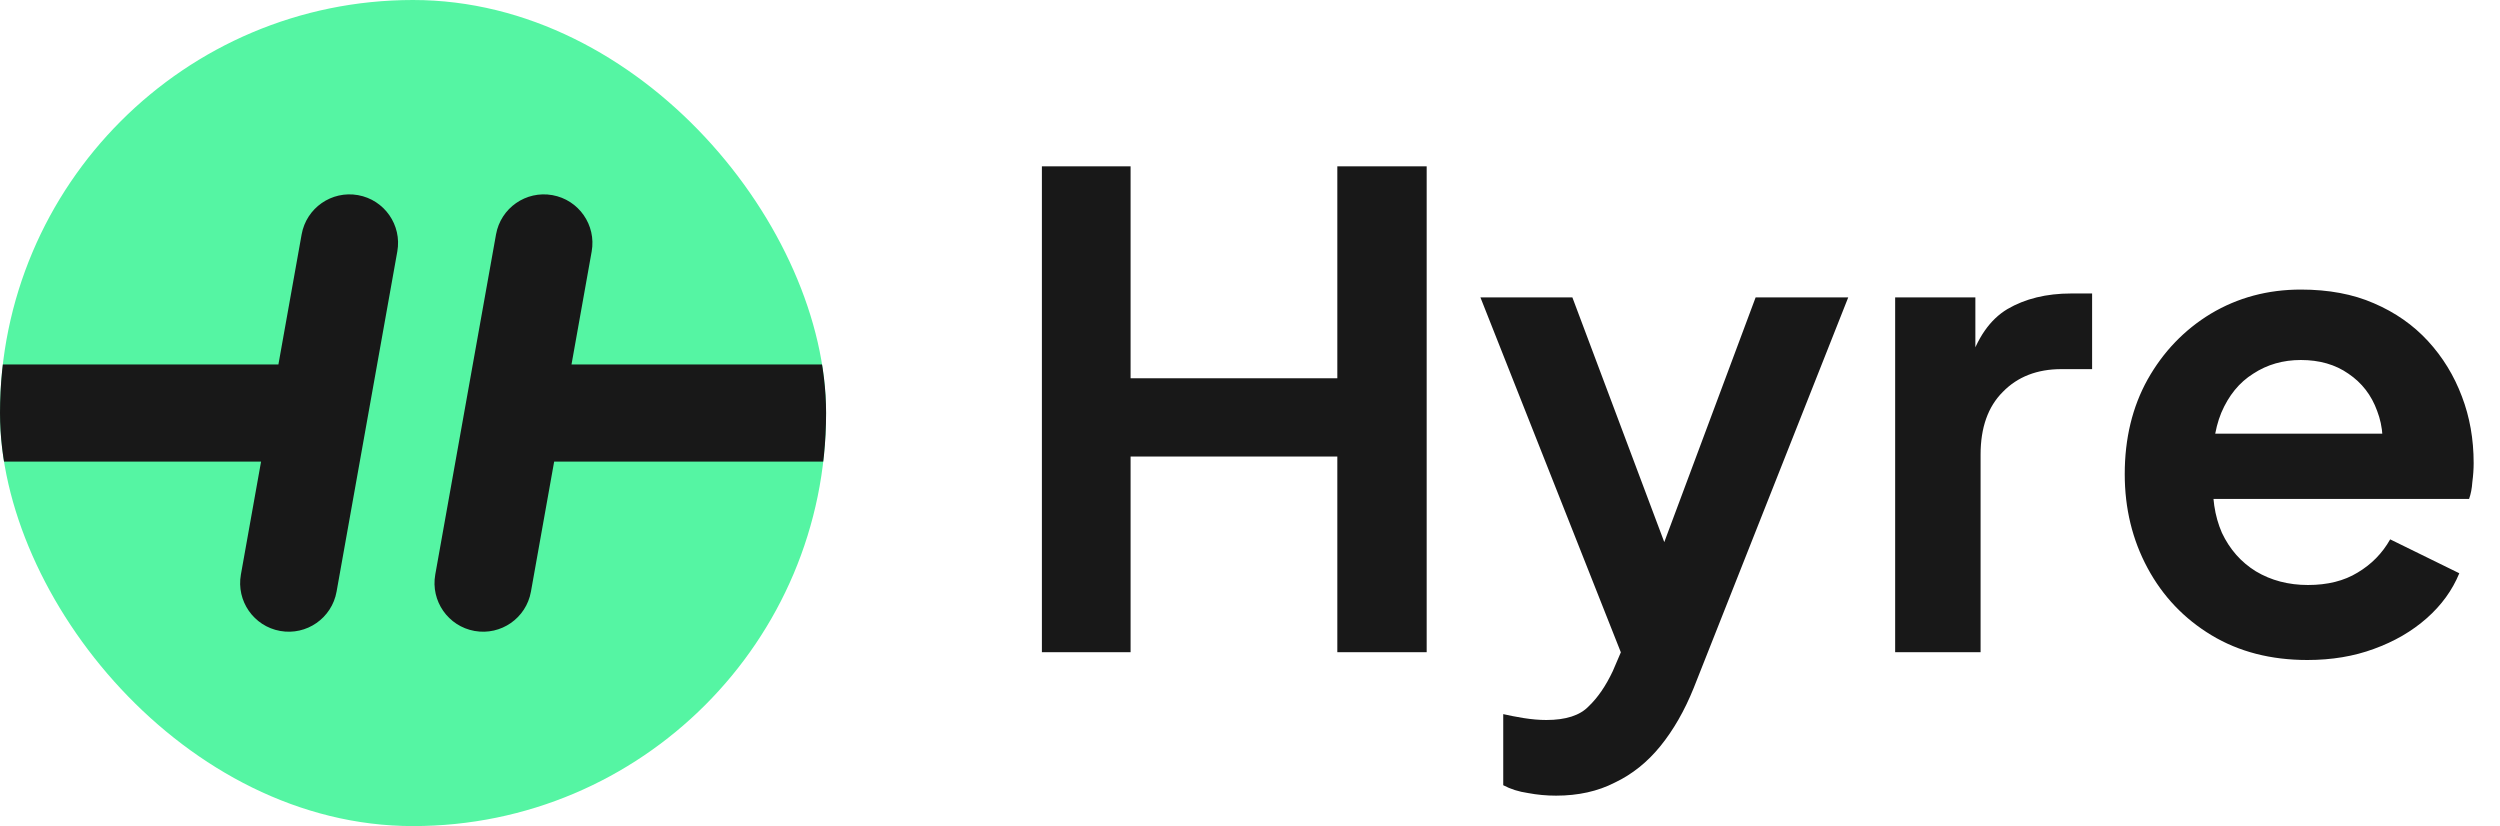 <svg width="115" height="38" viewBox="0 0 115 38" fill="none" xmlns="http://www.w3.org/2000/svg">
<g clip-path="url(#clip0_21_177)">
<rect width="38" height="38" rx="19" fill="#55F5A3"/>
<path d="M18.276 11.569C18.493 10.354 17.684 9.193 16.469 8.976C15.253 8.759 14.092 9.568 13.875 10.784L18.276 11.569ZM11.081 26.431C10.864 27.646 11.673 28.807 12.889 29.024C14.104 29.241 15.265 28.432 15.482 27.216L11.081 26.431ZM13.875 10.784L12.478 18.607L16.879 19.393L18.276 11.569L13.875 10.784ZM12.478 18.607L11.081 26.431L15.482 27.216L16.879 19.393L12.478 18.607ZM14.679 16.765H-0.689V21.235H14.679V16.765Z" fill="#181818"/>
<path d="M20.022 26.431C19.805 27.646 20.615 28.807 21.83 29.024C23.045 29.241 24.206 28.432 24.423 27.216L20.022 26.431ZM27.217 11.569C27.434 10.354 26.625 9.193 25.41 8.976C24.195 8.759 23.034 9.568 22.817 10.784L27.217 11.569ZM24.423 27.216L25.82 19.393L21.419 18.607L20.022 26.431L24.423 27.216ZM25.82 19.393L27.217 11.569L22.817 10.784L21.419 18.607L25.82 19.393ZM23.62 21.235H38.429V16.765H23.62V21.235Z" fill="#181818"/>
</g>
<path d="M47.927 30V7.65H52.007V17.4H61.517V7.65H65.627V30H61.517V21H52.007V30H47.927ZM71.579 36.6C71.139 36.6 70.709 36.56 70.289 36.48C69.869 36.42 69.489 36.3 69.149 36.12V32.85C69.409 32.91 69.719 32.97 70.079 33.03C70.459 33.09 70.809 33.12 71.129 33.12C72.029 33.12 72.679 32.91 73.079 32.49C73.499 32.09 73.869 31.55 74.189 30.87L75.269 28.35L75.209 31.65L68.099 13.68H72.329L77.309 26.94H75.809L80.759 13.68H85.019L77.909 31.65C77.489 32.69 76.979 33.58 76.379 34.32C75.779 35.06 75.079 35.62 74.279 36C73.499 36.4 72.599 36.6 71.579 36.6ZM87.177 30V13.68H90.867V17.31L90.567 16.77C90.947 15.55 91.537 14.7 92.337 14.22C93.157 13.74 94.137 13.5 95.277 13.5H96.237V16.98H94.827C93.707 16.98 92.807 17.33 92.127 18.03C91.447 18.71 91.107 19.67 91.107 20.91V30H87.177ZM106.138 30.36C104.458 30.36 102.988 29.98 101.728 29.22C100.468 28.46 99.488 27.43 98.788 26.13C98.088 24.83 97.738 23.39 97.738 21.81C97.738 20.17 98.088 18.72 98.788 17.46C99.508 16.18 100.478 15.17 101.698 14.43C102.938 13.69 104.318 13.32 105.838 13.32C107.118 13.32 108.238 13.53 109.198 13.95C110.178 14.37 111.008 14.95 111.688 15.69C112.368 16.43 112.888 17.28 113.248 18.24C113.608 19.18 113.788 20.2 113.788 21.3C113.788 21.58 113.768 21.87 113.728 22.17C113.708 22.47 113.658 22.73 113.578 22.95H100.978V19.95H111.358L109.498 21.36C109.678 20.44 109.628 19.62 109.348 18.9C109.088 18.18 108.648 17.61 108.028 17.19C107.428 16.77 106.698 16.56 105.838 16.56C105.018 16.56 104.288 16.77 103.648 17.19C103.008 17.59 102.518 18.19 102.178 18.99C101.858 19.77 101.738 20.72 101.818 21.84C101.738 22.84 101.868 23.73 102.208 24.51C102.568 25.27 103.088 25.86 103.768 26.28C104.468 26.7 105.268 26.91 106.168 26.91C107.068 26.91 107.828 26.72 108.448 26.34C109.088 25.96 109.588 25.45 109.948 24.81L113.128 26.37C112.808 27.15 112.308 27.84 111.628 28.44C110.948 29.04 110.138 29.51 109.198 29.85C108.278 30.19 107.258 30.36 106.138 30.36Z" fill="#181818"/>
<defs>
<clipPath id="clip0_21_177">
<rect width="38" height="38" rx="19" fill="white"/>
</clipPath>
</defs>
</svg>
